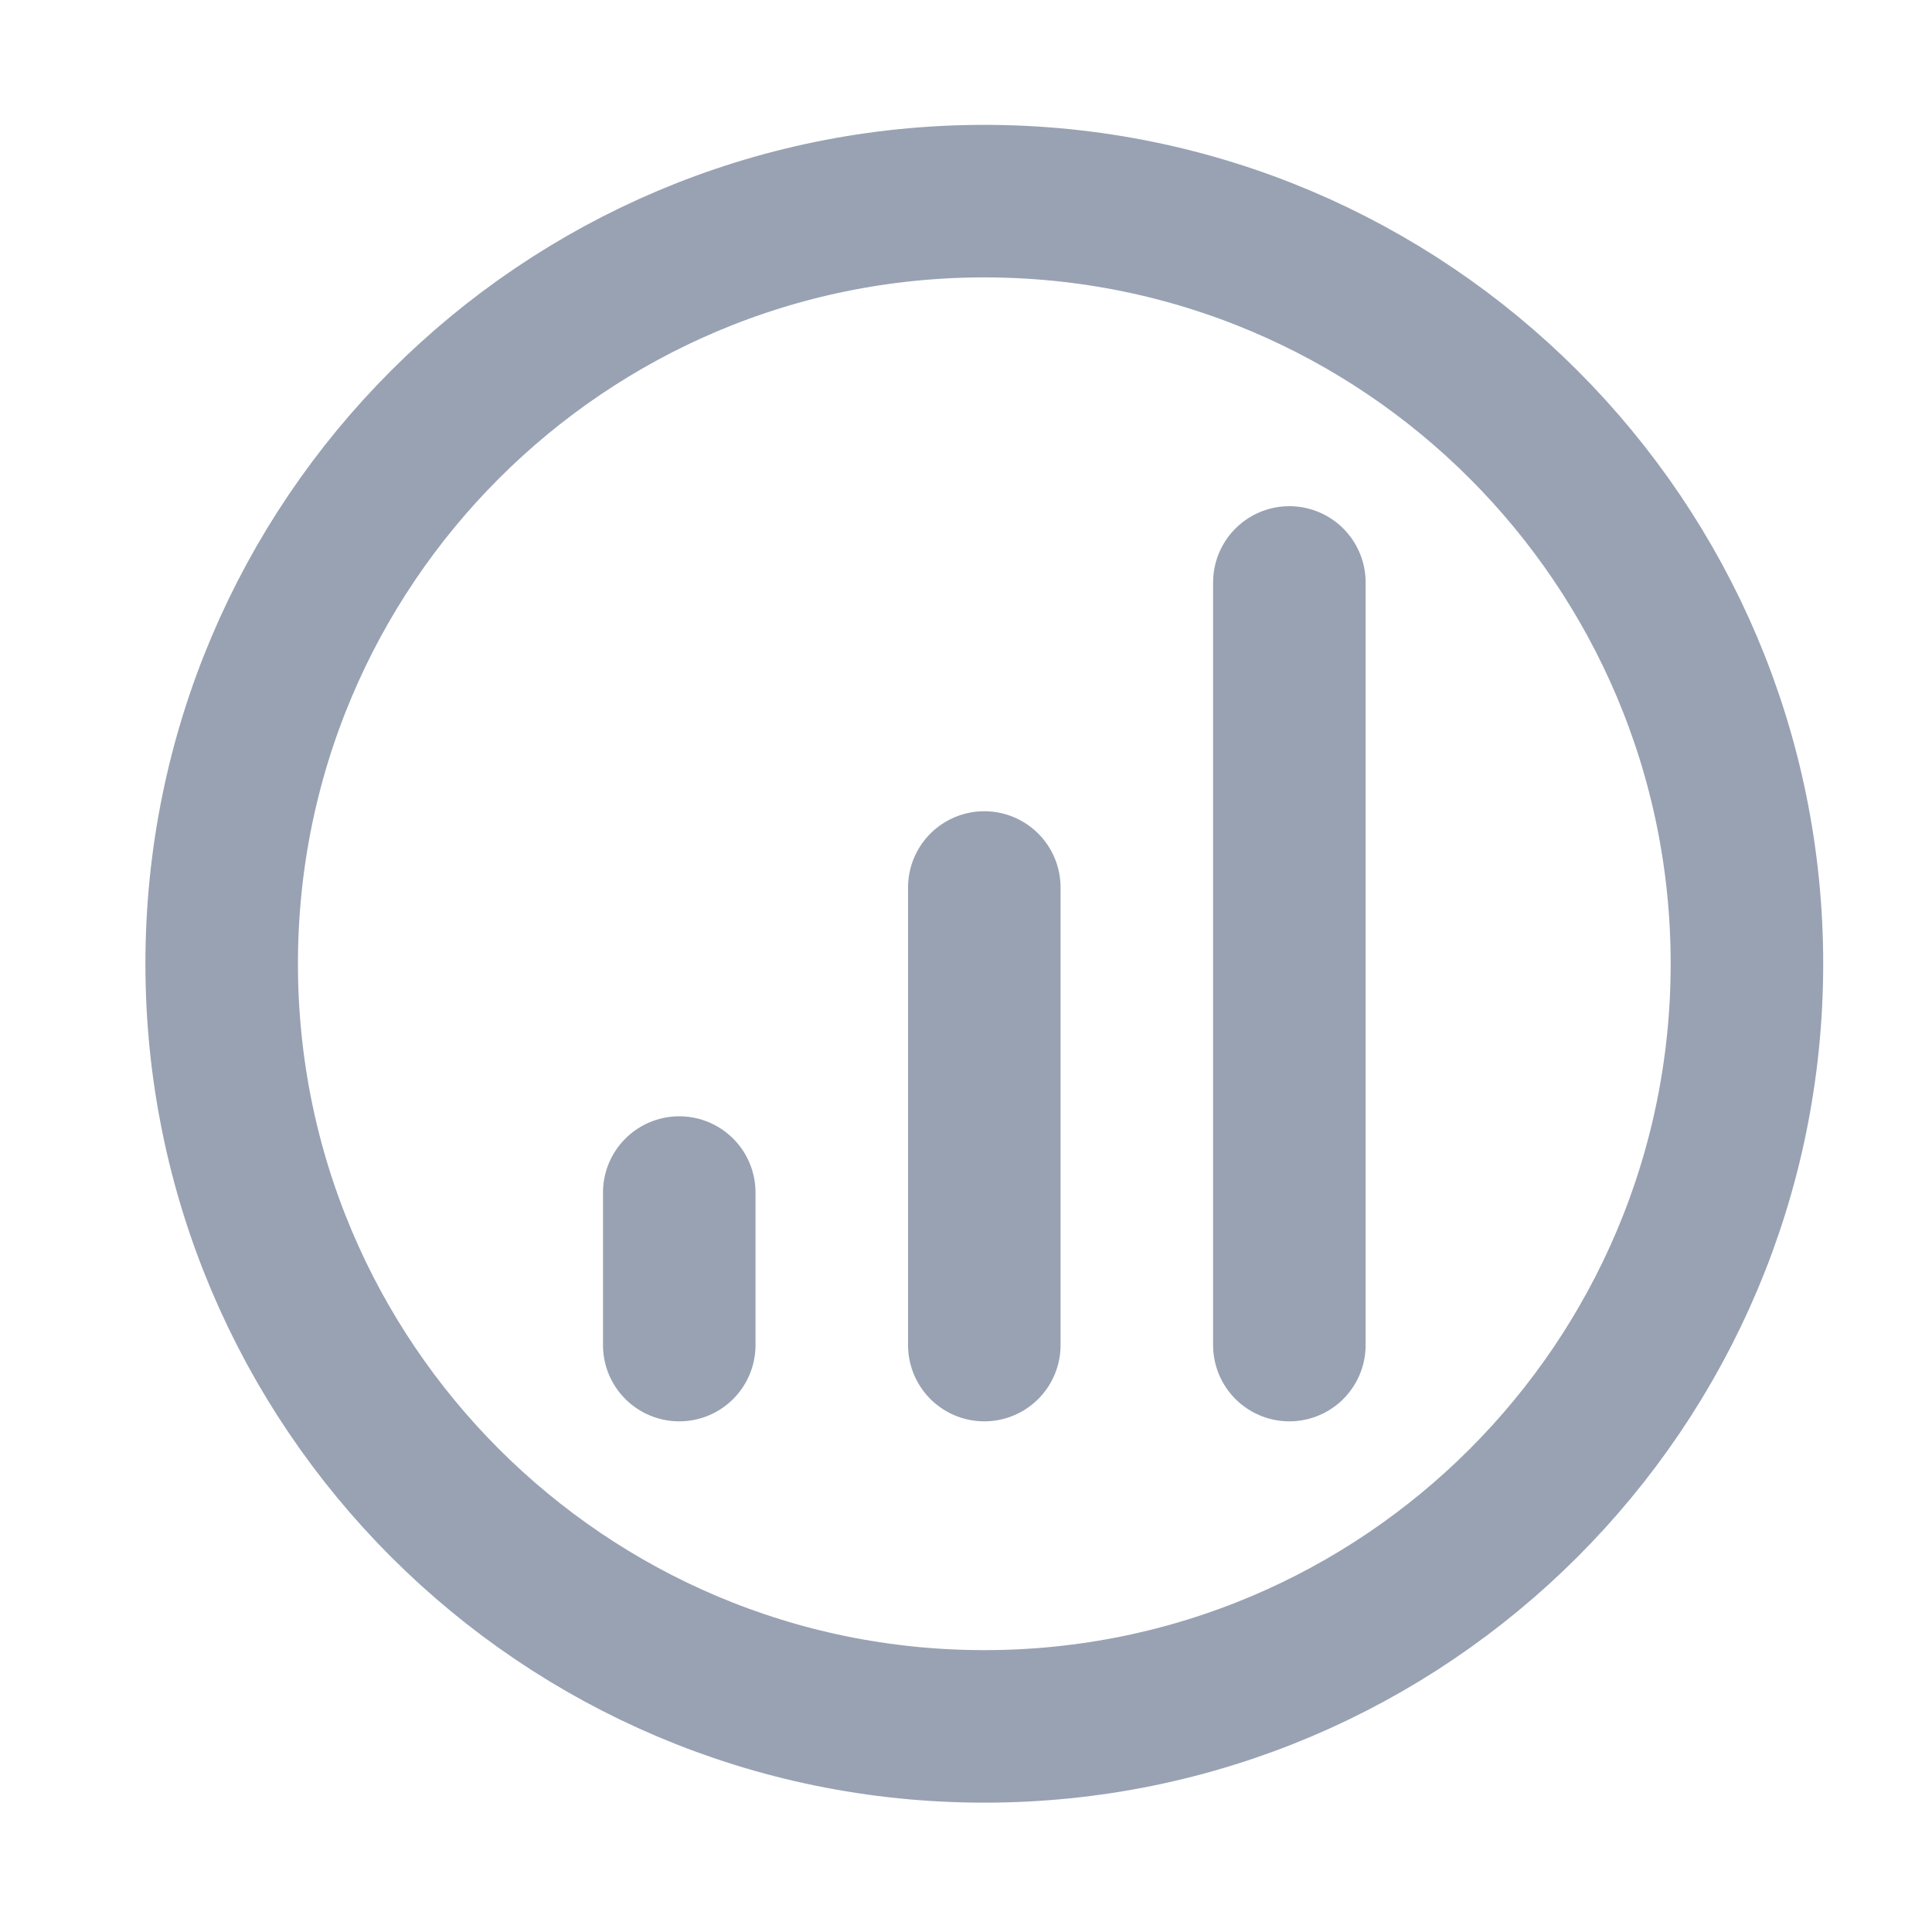 <svg width="19" height="19" viewBox="0 0 19 19" fill="none" xmlns="http://www.w3.org/2000/svg">
<path d="M6.68 11.728V13.228M9.68 8.728V13.228M12.68 5.728V13.228M17.18 9.478C17.18 13.62 13.822 16.978 9.68 16.978C5.538 16.978 2.18 13.62 2.18 9.478C2.18 5.336 5.538 1.978 9.68 1.978C13.822 1.978 17.18 5.336 17.18 9.478Z" stroke="#98A2B3" stroke-width="1.5" stroke-linecap="round" stroke-linejoin="round"/>
</svg>
